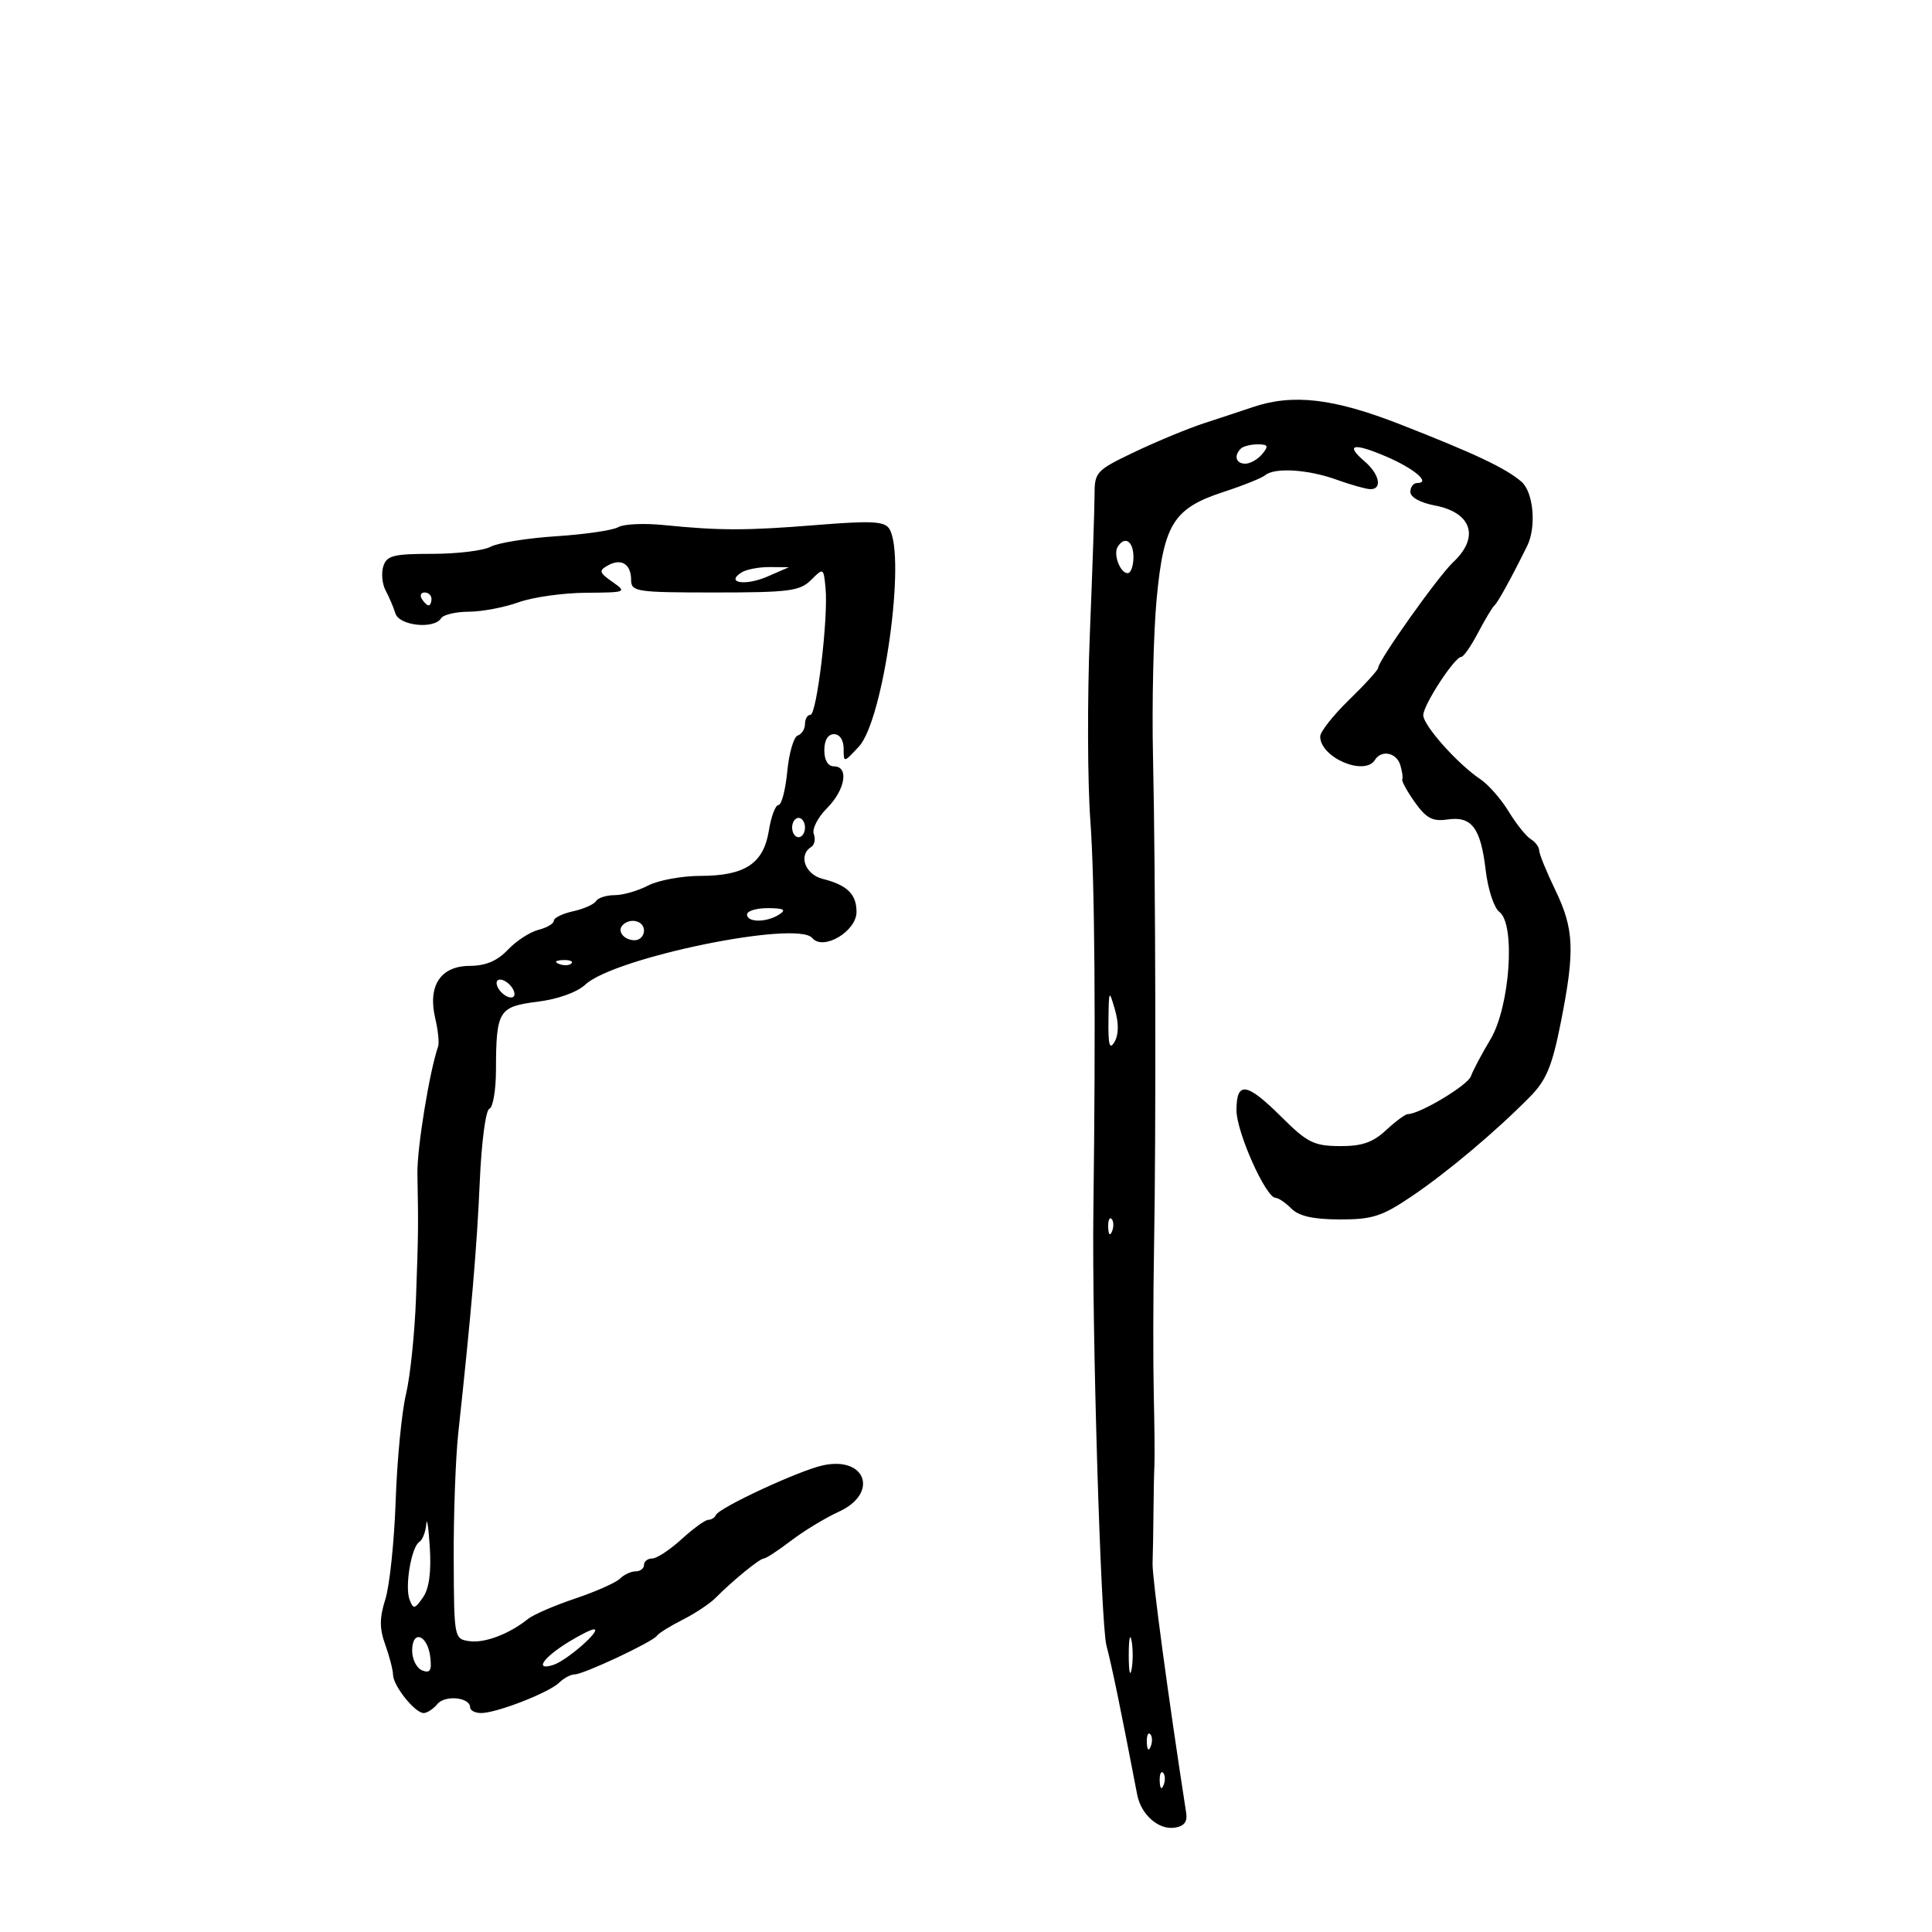 <svg xmlns="http://www.w3.org/2000/svg" width="300" height="300" viewBox="0 0 300 300" version="1.1">
	<path d="M 194.500 63.228 C 192.850 63.787, 189.475 64.903, 187 65.708 C 184.525 66.513, 179.679 68.515, 176.231 70.158 C 170.218 73.022, 169.962 73.294, 169.960 76.822 C 169.959 78.845, 169.630 88.600, 169.229 98.500 C 168.828 108.400, 168.866 121.450, 169.314 127.500 C 169.990 136.645, 170.160 158.707, 169.779 188 C 169.542 206.164, 170.922 252.133, 171.804 255.500 C 172.684 258.858, 173.977 265.131, 176.584 278.680 C 177.178 281.768, 179.881 284.159, 182.375 283.803 C 183.865 283.590, 184.407 282.902, 184.189 281.500 C 181.436 263.782, 178.894 244.909, 178.971 242.750 C 179.024 241.238, 179.088 237.637, 179.111 234.750 C 179.135 231.863, 179.201 228.600, 179.258 227.500 C 179.316 226.400, 179.270 221.450, 179.157 216.500 C 179.043 211.550, 179.061 201.425, 179.196 194 C 179.527 175.811, 179.445 135.928, 179.038 117.500 C 178.856 109.250, 179.110 98.225, 179.603 93 C 180.703 81.353, 182.225 78.921, 190 76.384 C 193.025 75.397, 195.928 74.232, 196.450 73.795 C 197.921 72.564, 203.085 72.881, 207.500 74.471 C 209.700 75.264, 212.063 75.932, 212.750 75.956 C 214.693 76.024, 214.224 73.636, 211.905 71.651 C 208.805 68.996, 210.126 68.697, 215.248 70.892 C 219.624 72.768, 222.238 75, 220.059 75 C 219.477 75, 219 75.625, 219 76.389 C 219 77.202, 220.554 78.069, 222.748 78.480 C 228.542 79.568, 229.805 83.406, 225.648 87.298 C 223.310 89.487, 214 102.600, 214 103.704 C 214 104.022, 211.975 106.250, 209.500 108.656 C 207.025 111.061, 205 113.628, 205 114.360 C 205 117.626, 211.904 120.583, 213.500 118 C 214.489 116.399, 216.816 116.845, 217.421 118.750 C 217.726 119.713, 217.871 120.725, 217.742 121 C 217.613 121.275, 218.496 122.888, 219.704 124.584 C 221.471 127.066, 222.458 127.586, 224.757 127.249 C 228.531 126.695, 229.923 128.545, 230.699 135.144 C 231.045 138.090, 232 140.995, 232.820 141.601 C 235.367 143.480, 234.463 156.348, 231.429 161.406 C 230.079 163.658, 228.718 166.226, 228.406 167.113 C 227.909 168.525, 220.453 173, 218.597 173 C 218.221 173, 216.699 174.125, 215.217 175.500 C 213.152 177.415, 211.464 177.992, 208.010 177.967 C 204.026 177.938, 202.977 177.414, 199.013 173.467 C 193.584 168.062, 192 167.823, 192 172.408 C 192 175.788, 196.561 186, 198.071 186 C 198.503 186, 199.609 186.752, 200.528 187.671 C 201.705 188.847, 203.927 189.345, 208.038 189.353 C 213.095 189.363, 214.588 188.884, 219.188 185.776 C 224.754 182.015, 232.258 175.703, 237.564 170.319 C 240.109 167.736, 241.009 165.575, 242.350 158.819 C 244.575 147.609, 244.438 144.283, 241.500 138.192 C 240.125 135.342, 239 132.580, 239 132.055 C 239 131.529, 238.413 130.740, 237.695 130.300 C 236.977 129.860, 235.431 127.925, 234.258 126 C 233.085 124.075, 231.113 121.825, 229.875 121 C 226.366 118.661, 221.010 112.655, 221.005 111.054 C 221 109.478, 225.876 102, 226.909 102 C 227.259 102, 228.431 100.313, 229.513 98.250 C 230.595 96.188, 231.744 94.275, 232.066 94 C 232.587 93.554, 234.707 89.699, 237.143 84.764 C 238.601 81.810, 238.117 76.411, 236.250 74.801 C 233.805 72.694, 229.090 70.462, 217.500 65.925 C 207.066 61.841, 200.776 61.104, 194.500 63.228 M 192.667 69.667 C 191.550 70.783, 191.920 72, 193.378 72 C 194.135 72, 195.315 71.325, 196 70.500 C 197.034 69.254, 196.914 69, 195.289 69 C 194.213 69, 193.033 69.300, 192.667 69.667 M 96 81.856 C 95.175 82.343, 90.845 82.977, 86.377 83.267 C 81.910 83.557, 77.327 84.290, 76.193 84.897 C 75.059 85.504, 70.982 86, 67.133 86 C 61.088 86, 60.051 86.264, 59.520 87.937 C 59.182 89.003, 59.343 90.691, 59.879 91.687 C 60.415 92.684, 61.098 94.287, 61.396 95.250 C 61.991 97.173, 67.421 97.746, 68.500 96 C 68.840 95.450, 70.779 94.993, 72.809 94.985 C 74.839 94.977, 78.300 94.321, 80.500 93.529 C 82.700 92.736, 87.413 92.068, 90.973 92.044 C 97.265 92.001, 97.380 91.954, 95.101 90.358 C 93.036 88.912, 92.951 88.607, 94.386 87.804 C 96.475 86.635, 98 87.587, 98 90.059 C 98 91.881, 98.798 92, 111 92 C 122.535 92, 124.219 91.781, 125.941 90.059 C 127.862 88.138, 127.885 88.150, 128.191 91.309 C 128.636 95.901, 126.832 111, 125.839 111 C 125.377 111, 125 111.638, 125 112.417 C 125 113.196, 124.493 114.002, 123.873 114.209 C 123.253 114.416, 122.521 116.928, 122.246 119.792 C 121.971 122.657, 121.358 125, 120.885 125 C 120.411 125, 119.738 126.784, 119.390 128.965 C 118.571 134.085, 115.689 135.998, 108.785 136.006 C 105.878 136.010, 102.211 136.685, 100.636 137.506 C 99.060 138.328, 96.724 139, 95.445 139 C 94.165 139, 92.861 139.415, 92.548 139.923 C 92.234 140.431, 90.632 141.142, 88.989 141.503 C 87.345 141.864, 86 142.524, 86 142.971 C 86 143.418, 84.926 144.053, 83.614 144.382 C 82.302 144.711, 80.165 146.102, 78.864 147.473 C 77.212 149.215, 75.422 149.971, 72.919 149.983 C 68.399 150.005, 66.390 153.074, 67.585 158.131 C 68.023 159.984, 68.223 161.950, 68.031 162.500 C 66.698 166.305, 64.743 178.314, 64.816 182.250 C 64.971 190.640, 64.963 191.342, 64.599 201.500 C 64.402 207, 63.700 213.750, 63.040 216.500 C 62.379 219.250, 61.660 226.675, 61.442 233 C 61.224 239.325, 60.504 246.214, 59.843 248.309 C 58.916 251.247, 58.911 252.864, 59.820 255.380 C 60.469 257.174, 61.015 259.285, 61.033 260.071 C 61.074 261.802, 64.440 266, 65.788 266 C 66.320 266, 67.277 265.371, 67.914 264.603 C 69.112 263.160, 73 263.553, 73 265.117 C 73 265.602, 73.772 266, 74.717 266 C 77.113 266, 85.228 262.841, 86.821 261.288 C 87.548 260.580, 88.630 260, 89.225 260 C 90.611 260, 101.338 254.966, 102 254.005 C 102.275 253.606, 104.075 252.484, 106 251.512 C 107.925 250.541, 110.223 249.016, 111.107 248.123 C 113.778 245.425, 117.977 242, 118.614 242 C 118.943 242, 120.852 240.750, 122.856 239.223 C 124.860 237.695, 128.188 235.677, 130.250 234.739 C 136.486 231.901, 134.500 226.083, 127.791 227.535 C 124.089 228.337, 111.680 234.095, 111.167 235.250 C 110.983 235.662, 110.449 236, 109.978 236 C 109.508 236, 107.645 237.350, 105.839 239 C 104.032 240.650, 101.980 242, 101.277 242 C 100.575 242, 100 242.450, 100 243 C 100 243.550, 99.415 244, 98.700 244 C 97.985 244, 96.890 244.510, 96.268 245.132 C 95.645 245.755, 92.517 247.144, 89.318 248.219 C 86.118 249.294, 82.825 250.717, 82 251.380 C 79.086 253.724, 75.270 255.174, 72.899 254.839 C 70.516 254.502, 70.500 254.417, 70.452 242 C 70.425 235.125, 70.745 226.350, 71.162 222.500 C 73.187 203.801, 74.062 193.576, 74.497 183.505 C 74.760 177.395, 75.422 172.359, 75.986 172.171 C 76.544 171.985, 77.006 169.283, 77.014 166.167 C 77.036 156.935, 77.420 156.303, 83.461 155.548 C 86.628 155.152, 89.605 154.085, 90.898 152.881 C 95.407 148.680, 123.805 142.855, 126.128 145.654 C 127.816 147.688, 133 144.627, 133 141.597 C 133 138.845, 131.545 137.426, 127.744 136.472 C 125.014 135.787, 123.927 132.781, 125.956 131.527 C 126.482 131.202, 126.667 130.295, 126.366 129.512 C 126.066 128.730, 126.986 126.923, 128.410 125.499 C 131.252 122.657, 131.865 119, 129.500 119 C 128.567 119, 128 118.056, 128 116.500 C 128 114.944, 128.567 114, 129.500 114 C 130.387 114, 131 114.916, 131 116.240 C 131 118.470, 131.010 118.469, 133.371 115.923 C 137.204 111.788, 140.750 86.312, 138.079 82.094 C 137.350 80.942, 135.312 80.838, 126.844 81.521 C 115.863 82.407, 111.813 82.407, 103 81.524 C 99.975 81.221, 96.825 81.370, 96 81.856 M 173.556 84.910 C 172.833 86.079, 173.941 89, 175.107 89 C 175.598 89, 176 87.875, 176 86.500 C 176 84.029, 174.645 83.147, 173.556 84.910 M 115.143 88.890 C 112.587 90.510, 115.734 91.016, 119.147 89.534 L 122.500 88.078 119.500 88.054 C 117.850 88.041, 115.889 88.417, 115.143 88.890 M 65.500 93 C 65.840 93.550, 66.316 94, 66.559 94 C 66.802 94, 67 93.550, 67 93 C 67 92.450, 66.523 92, 65.941 92 C 65.359 92, 65.160 92.450, 65.500 93 M 123 128.500 C 123 129.325, 123.450 130, 124 130 C 124.550 130, 125 129.325, 125 128.500 C 125 127.675, 124.550 127, 124 127 C 123.450 127, 123 127.675, 123 128.500 M 116 142 C 116 143.270, 119.035 143.270, 121 142 C 122.138 141.264, 121.716 141.027, 119.250 141.015 C 117.463 141.007, 116 141.450, 116 142 M 96.694 143.639 C 95.761 144.573, 96.888 146, 98.559 146 C 99.352 146, 100 145.325, 100 144.500 C 100 142.994, 97.889 142.444, 96.694 143.639 M 86.813 149.683 C 87.534 149.972, 88.397 149.936, 88.729 149.604 C 89.061 149.272, 88.471 149.036, 87.417 149.079 C 86.252 149.127, 86.015 149.364, 86.813 149.683 M 77.188 153.063 C 77.428 153.784, 78.216 154.572, 78.938 154.813 C 79.688 155.063, 80.063 154.688, 79.813 153.938 C 79.572 153.216, 78.784 152.428, 78.063 152.188 C 77.313 151.938, 76.938 152.313, 77.188 153.063 M 172.121 158.500 C 172.075 162.308, 172.300 163.089, 173.066 161.776 C 173.717 160.659, 173.738 158.898, 173.125 156.776 C 172.215 153.619, 172.178 153.682, 172.121 158.500 M 172.079 190.583 C 172.127 191.748, 172.364 191.985, 172.683 191.188 C 172.972 190.466, 172.936 189.603, 172.604 189.271 C 172.272 188.939, 172.036 189.529, 172.079 190.583 M 66.189 236.691 C 66.085 237.896, 65.601 239.129, 65.113 239.430 C 63.870 240.199, 62.829 246.391, 63.604 248.411 C 64.182 249.917, 64.396 249.880, 65.674 248.054 C 66.634 246.684, 66.982 244.136, 66.739 240.259 C 66.541 237.092, 66.293 235.486, 66.189 236.691 M 88.359 254.923 C 84.336 257.376, 82.903 259.483, 85.907 258.530 C 88.035 257.854, 93.571 252.996, 92.205 253.004 C 91.817 253.006, 90.087 253.869, 88.359 254.923 M 175.272 257 C 175.272 259.475, 175.467 260.488, 175.706 259.250 C 175.944 258.012, 175.944 255.988, 175.706 254.750 C 175.467 253.512, 175.272 254.525, 175.272 257 M 64 256.310 C 64 257.672, 64.705 259.056, 65.566 259.387 C 66.785 259.855, 67.062 259.398, 66.816 257.321 C 66.404 253.840, 64 252.977, 64 256.310 M 178.079 270.583 C 178.127 271.748, 178.364 271.985, 178.683 271.188 C 178.972 270.466, 178.936 269.603, 178.604 269.271 C 178.272 268.939, 178.036 269.529, 178.079 270.583 M 180.079 276.583 C 180.127 277.748, 180.364 277.985, 180.683 277.188 C 180.972 276.466, 180.936 275.603, 180.604 275.271 C 180.272 274.939, 180.036 275.529, 180.079 276.583" stroke="none" fill="black" fill-rule="evenodd"/>
</svg>